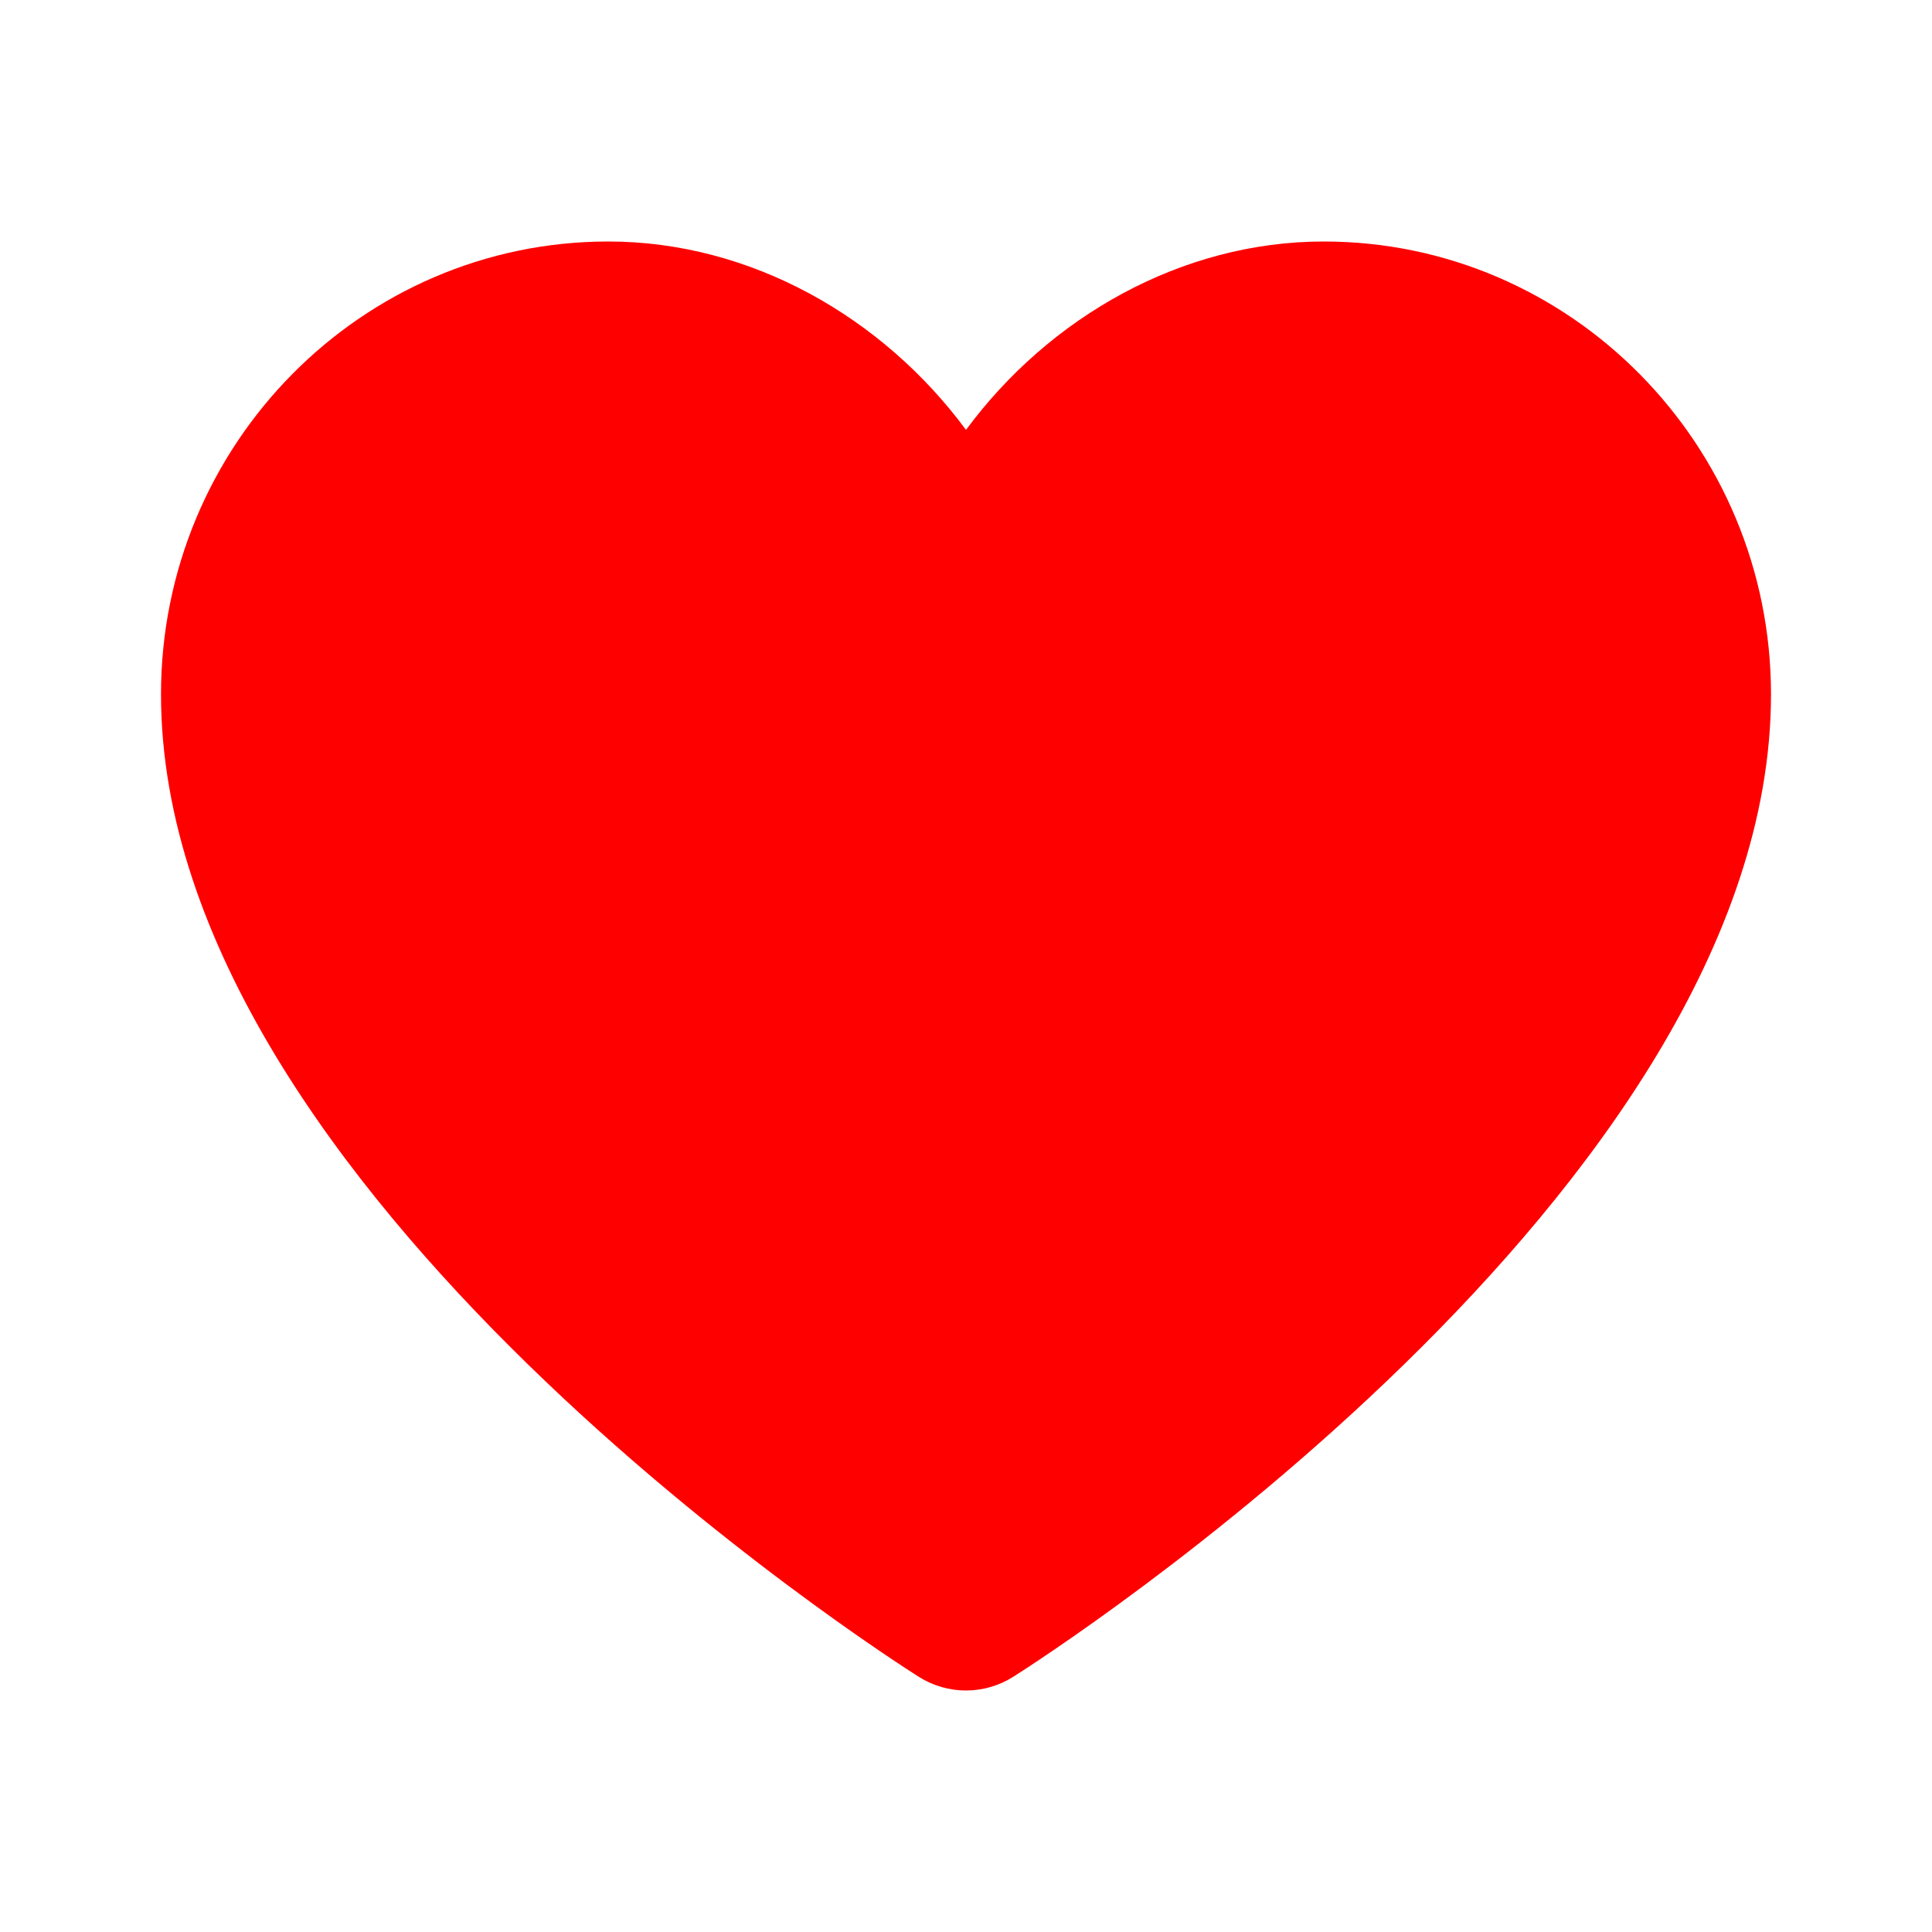<svg width="24" height="24" viewBox="0 0 24 24" fill="none" xmlns="http://www.w3.org/2000/svg">
<path d="M16.444 3C14.673 3 13.033 3.942 12 5.34C10.967 3.942 9.327 3 7.556 3C4.492 3 2 5.523 2 8.625C2 14.802 11.027 20.586 11.412 20.829C11.592 20.943 11.796 21 12 21C12.204 21 12.408 20.943 12.588 20.829C12.973 20.586 22 14.802 22 8.625C22 5.523 19.508 3 16.444 3Z" fill="#FF0000"/>
</svg>

